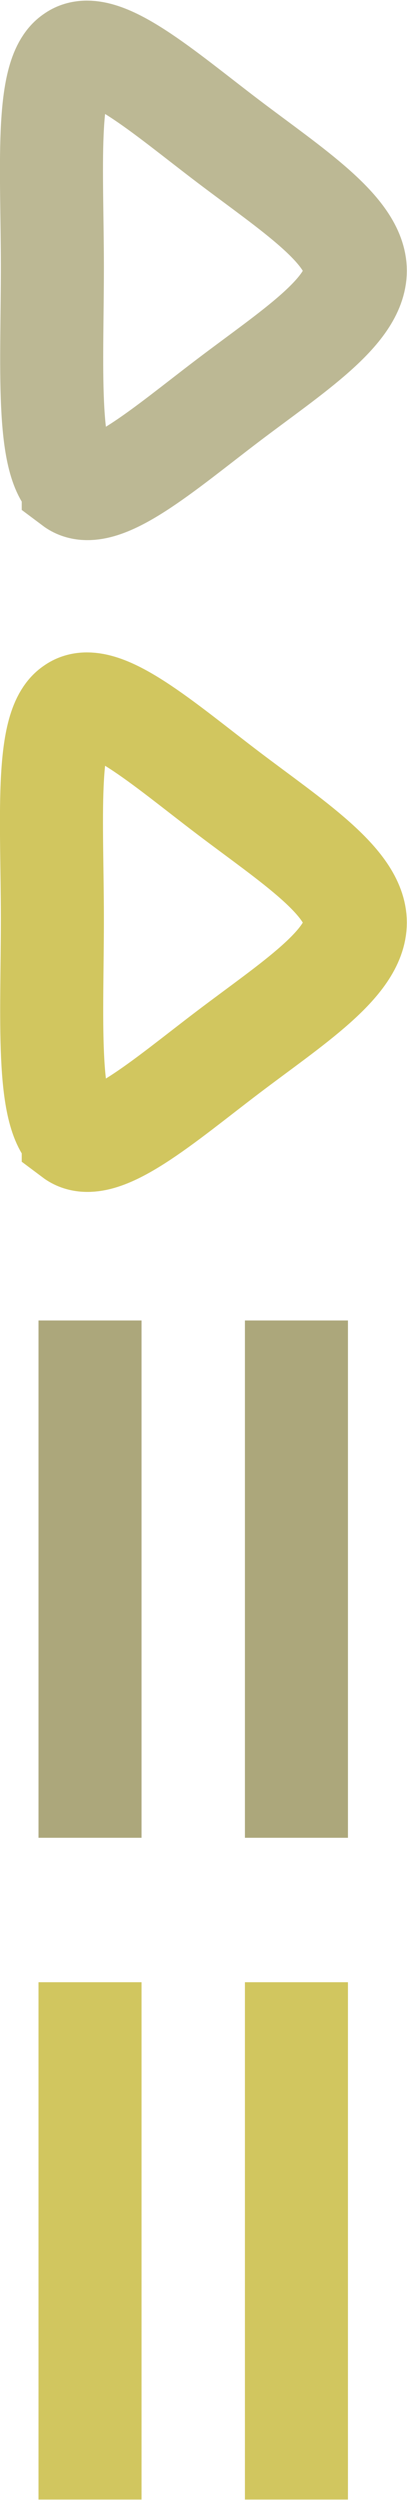 <?xml version="1.0" encoding="UTF-8"?>
<!DOCTYPE svg PUBLIC "-//W3C//DTD SVG 1.1//EN" "http://www.w3.org/Graphics/SVG/1.1/DTD/svg11.dtd">
<!-- Creator: CorelDRAW 2020 -->
<svg xmlns="http://www.w3.org/2000/svg" xml:space="preserve" width="3.942mm" height="24.161mm" version="1.1" style="shape-rendering:geometricPrecision; text-rendering:geometricPrecision; image-rendering:optimizeQuality; fill-rule:evenodd; clip-rule:evenodd"
viewBox="0 0 11.89 72.85"
 xmlns:xlink="http://www.w3.org/1999/xlink"
 xmlns:xodm="http://www.corel.com/coreldraw/odm/2003">
 <defs>
  <style type="text/css">
   <![CDATA[
    .str1 {stroke:#ACA77B;stroke-width:3.01;stroke-miterlimit:22.926;stroke-opacity:0.812}
    .str0 {stroke:#C6B93A;stroke-width:3.01;stroke-miterlimit:22.926;stroke-opacity:0.812}
    .str2 {stroke:#ACA77B;stroke-width:3.01;stroke-miterlimit:22.926}
    .str3 {stroke:#D1C65F;stroke-width:3.01;stroke-miterlimit:22.926}
    .fil1 {fill:none}
    .fil0 {fill:none}
   ]]>
  </style>
 </defs>
 <g id="Layer_x0020_1">
  <g id="_1465348424">
   <path class="fil0 str0" d="M2.14 33.09c-0.8,-0.61 -0.61,-3.49 -0.61,-6.31 0,-2.82 -0.22,-5.61 0.61,-6.15 0.8,-0.58 2.66,1.06 4.52,2.47 1.86,1.41 3.72,2.6 3.72,3.78 0,1.19 -1.86,2.37 -3.72,3.78 -1.86,1.41 -3.72,3.04 -4.52,2.44z"/>
   <path class="fil0 str1" d="M2.14 14.09c-0.8,-0.61 -0.61,-3.49 -0.61,-6.31 0,-2.82 -0.22,-5.61 0.61,-6.15 0.8,-0.58 2.66,1.06 4.52,2.47 1.86,1.41 3.72,2.6 3.72,3.78 0,1.19 -1.86,2.37 -3.72,3.78 -1.86,1.41 -3.72,3.04 -4.52,2.44z"/>
   <g id="тоқтату.svg">
    <line class="fil1 str2" x1="8.66" y1="38.48" x2="8.66" y2= "53.56" />
    <line class="fil1 str2" x1="2.63" y1="38.48" x2="2.63" y2= "53.56" />
   </g>
   <g id="тоқтату.svg_0">
    <line class="fil1 str3" x1="8.66" y1="57.77" x2="8.66" y2= "72.85" />
    <line class="fil1 str3" x1="2.63" y1="57.77" x2="2.63" y2= "72.85" />
   </g>
  </g>
 </g>
</svg>
